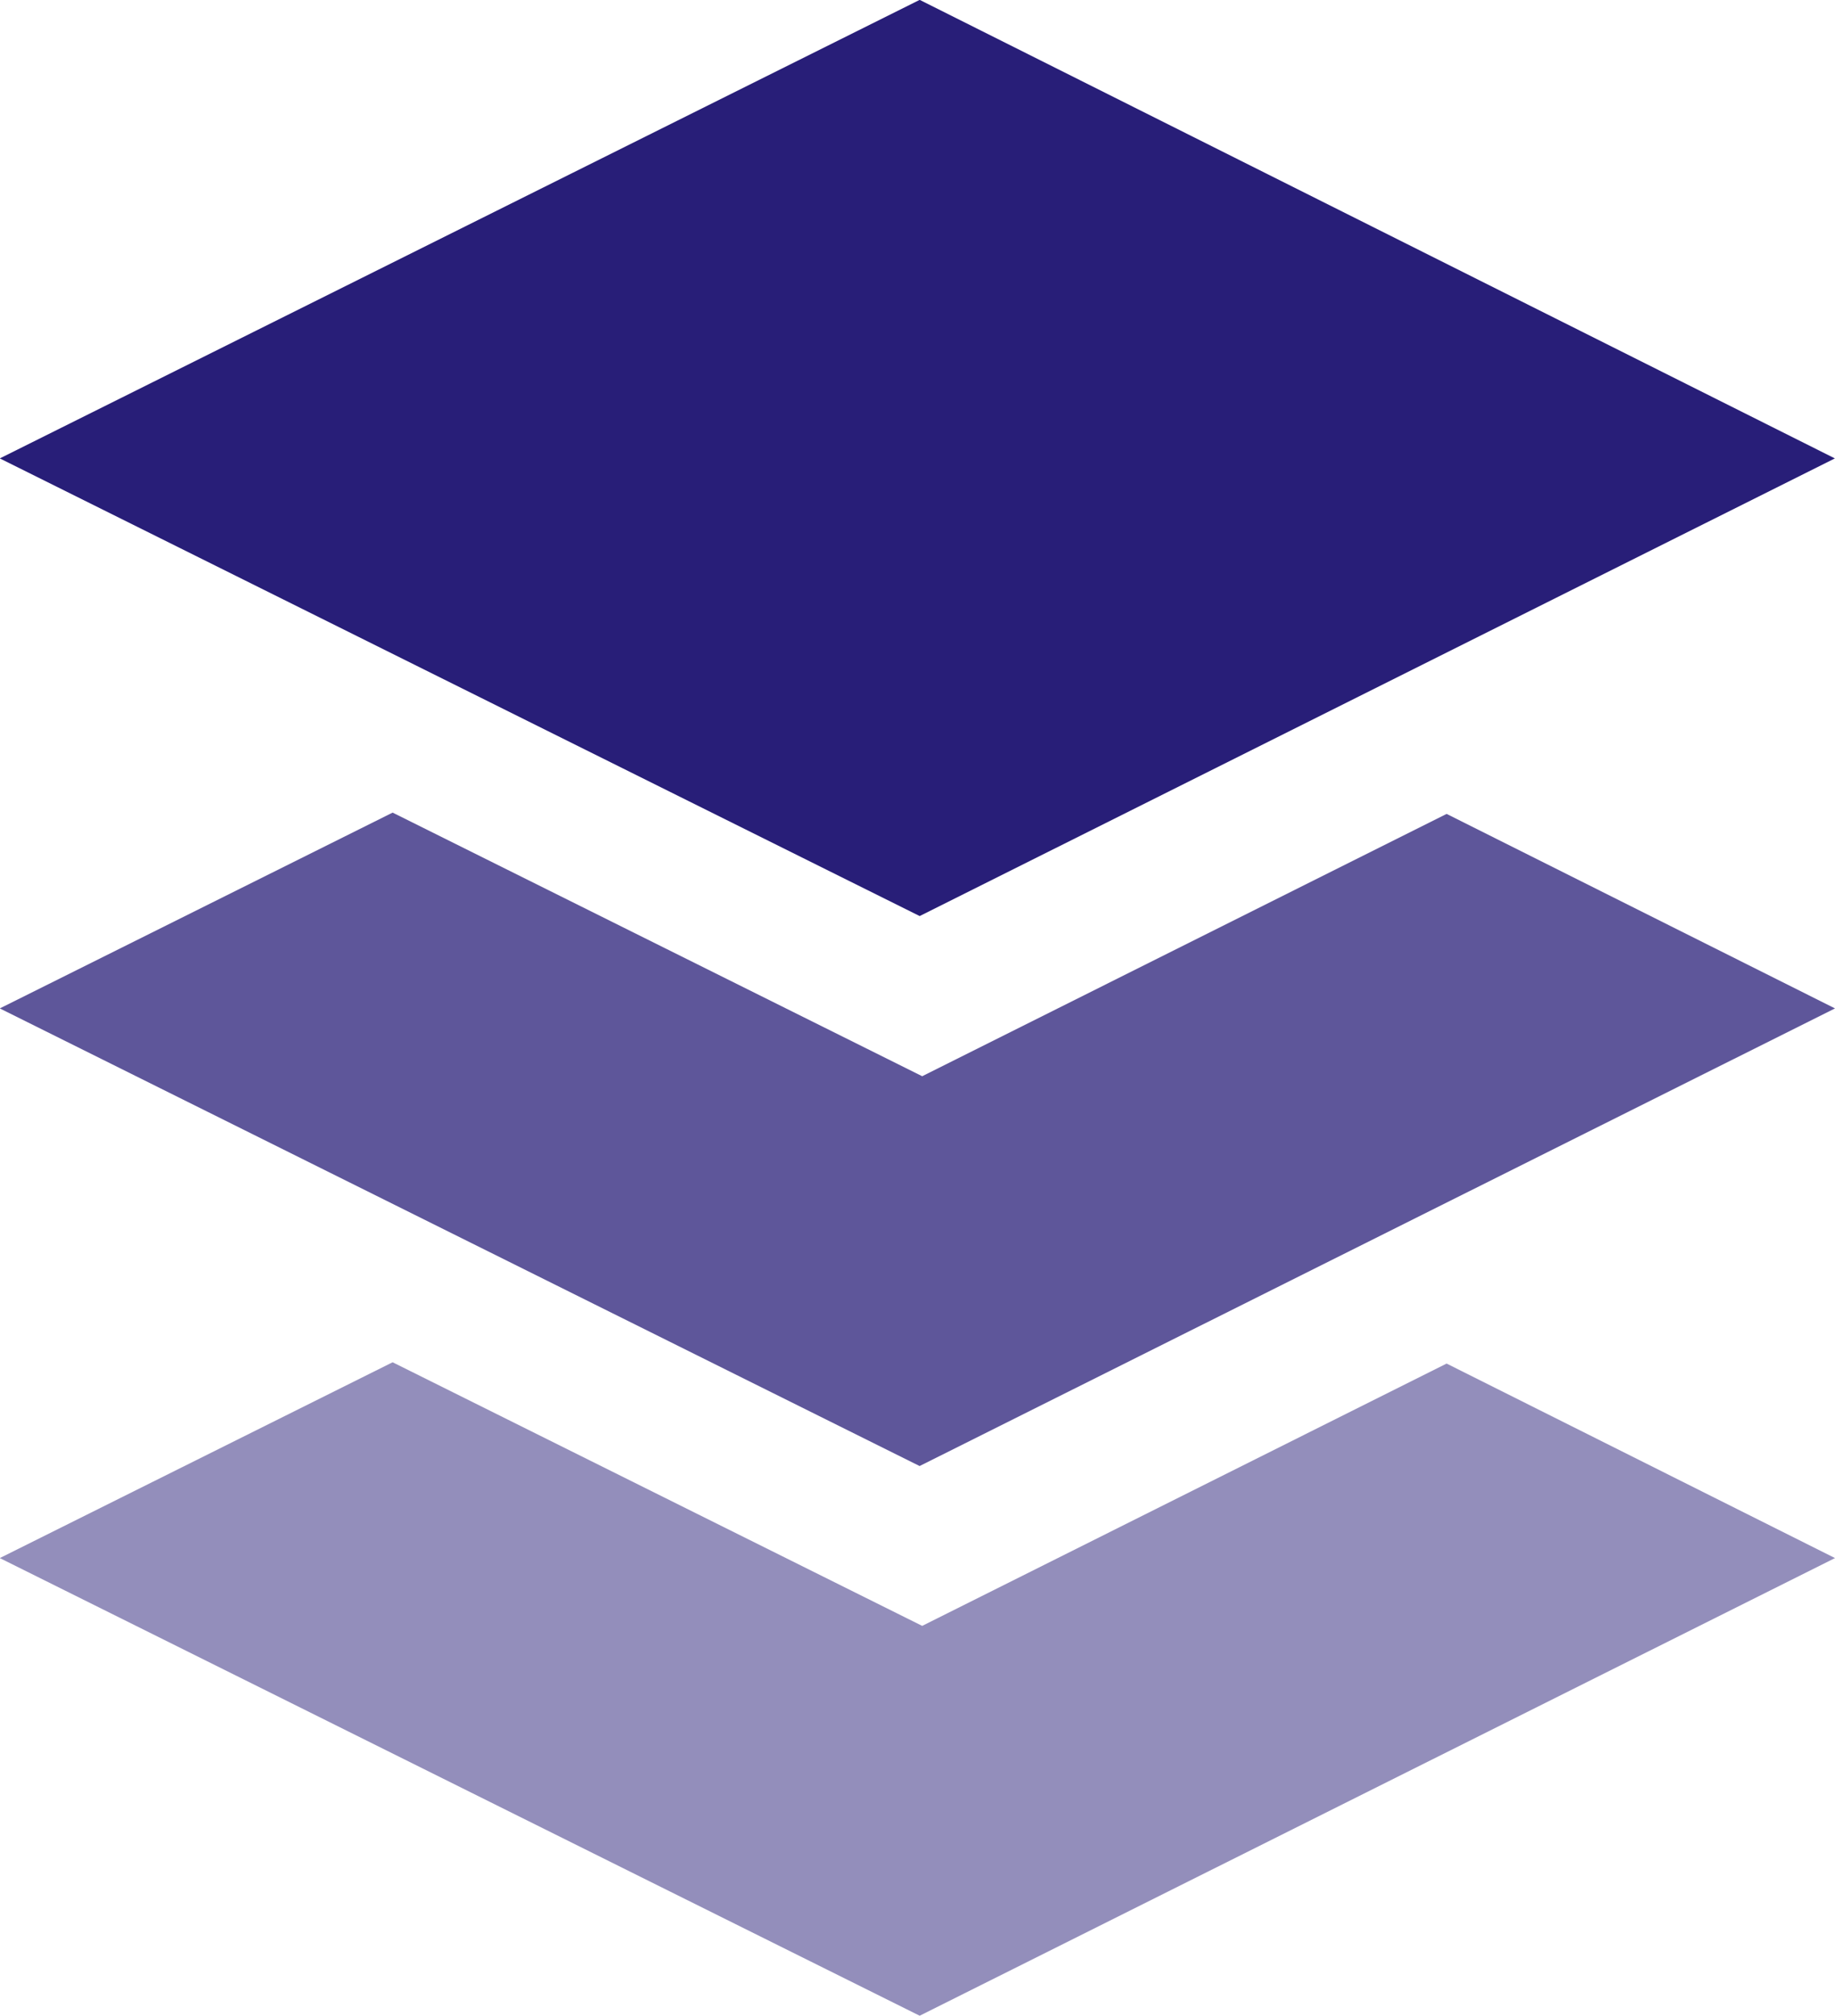 <svg xmlns="http://www.w3.org/2000/svg" viewBox="6.6 5.21 26.93 29.58"><circle cx="20" cy="20" r="20" fill="none"/><g transform="translate(6.597 5.213)"><path d="M13.5,9.588h0L0,2.873,5.765,0l7.772,3.868L21.233.019l5.7,2.854L13.5,9.588Z" transform="translate(0 19.985)" fill="#281e78" opacity="0.5"/><path d="M13.5,9.588h0L0,2.873,5.765,0l7.772,3.868L21.233.019l5.7,2.854L13.5,9.587Z" transform="translate(0 11.92)" fill="#281e78" opacity="0.75"/><path d="M-8834.328-16159.5l13.5-6.728,13.431,6.728-13.431,6.715Z" transform="translate(8834.328 16166.223)" fill="#281e78"/></g></svg>